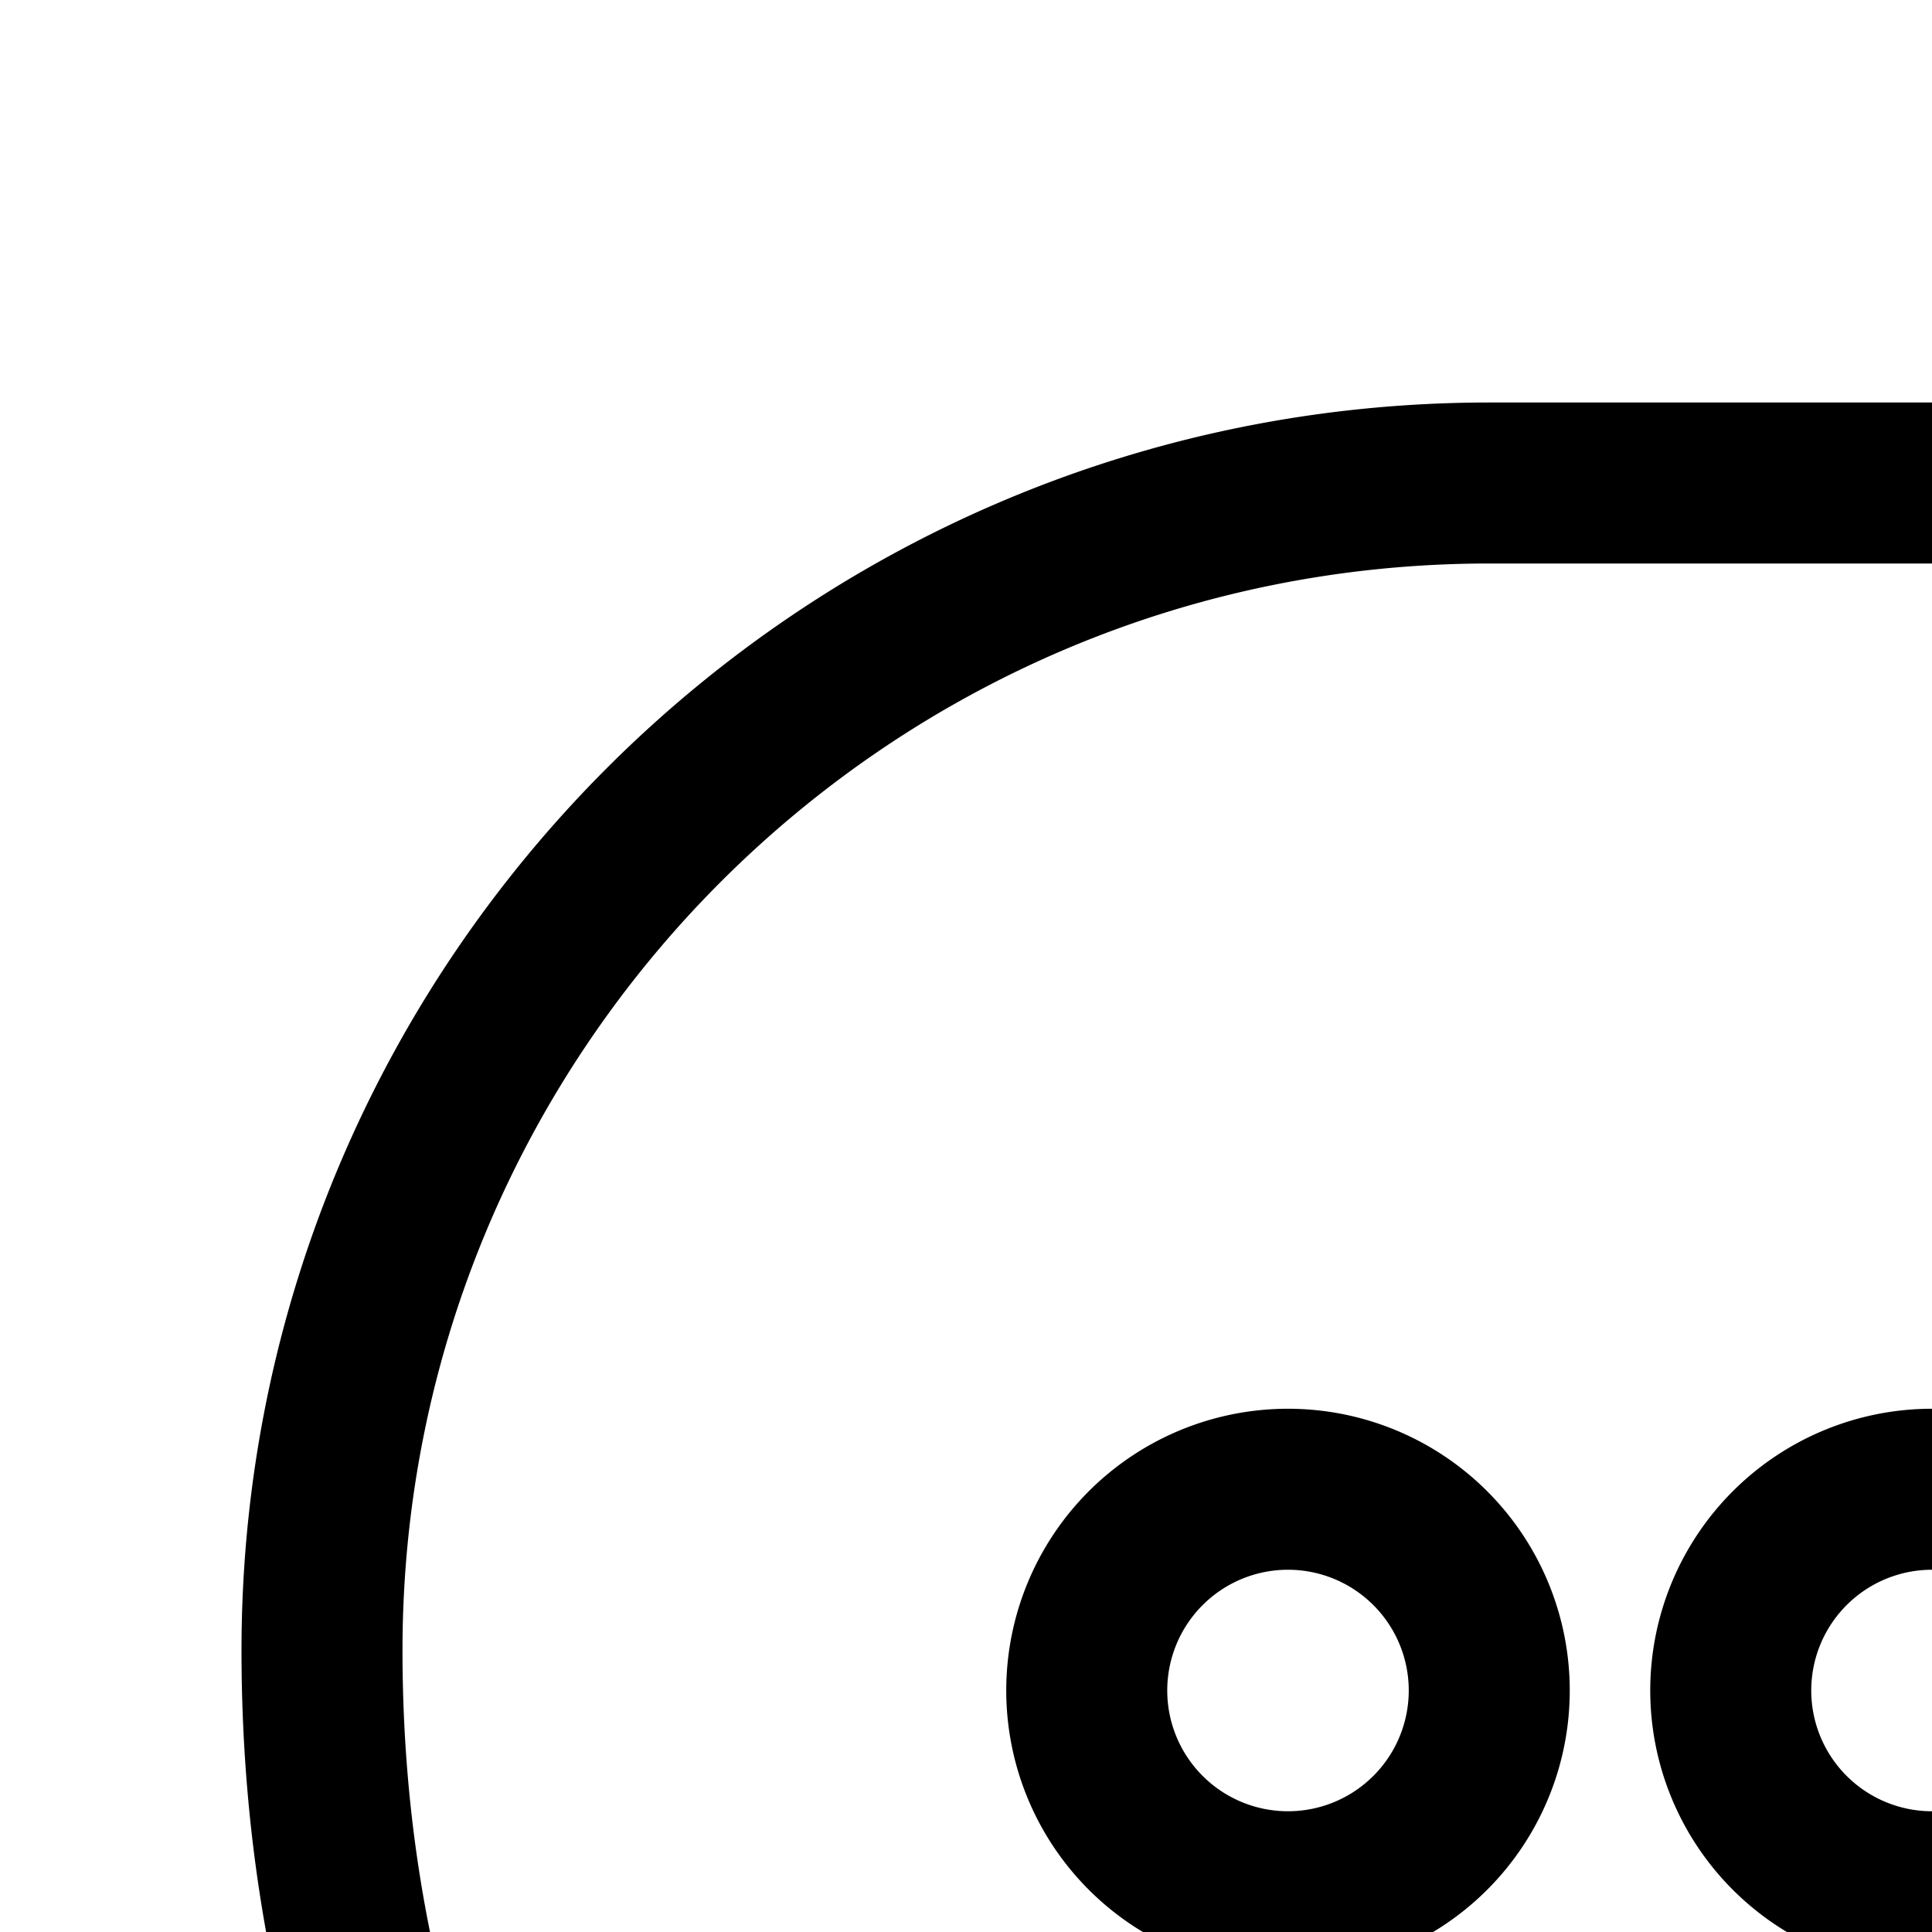 <svg
  xmlns="http://www.w3.org/2000/svg"
  width="24"
  height="24"
  viewBox="0 0 24 24"
  fill="none"
  stroke="currentColor"
  stroke-width="2"
  stroke-linecap="round"
  stroke-linejoin="round"
>
  <path
    fill-rule="evenodd"
    d="M18.5 6C10.492 6 4 12.492 4 20.5 4 38.5 28 42 28 42v-7h1.5C37.508 35 44 28.508 44 20.5S37.508 6 29.5 6zM24 23.5a2.5 2.5 0 1 0 0-5 2.5 2.5 0 0 0 0 5M34.5 21a2.5 2.5 0 1 1-5 0 2.5 2.5 0 0 1 5 0M16 23.5a2.5 2.5 0 1 0 0-5 2.5 2.5 0 0 0 0 5"
    clip-rule="evenodd"
  />
</svg>
